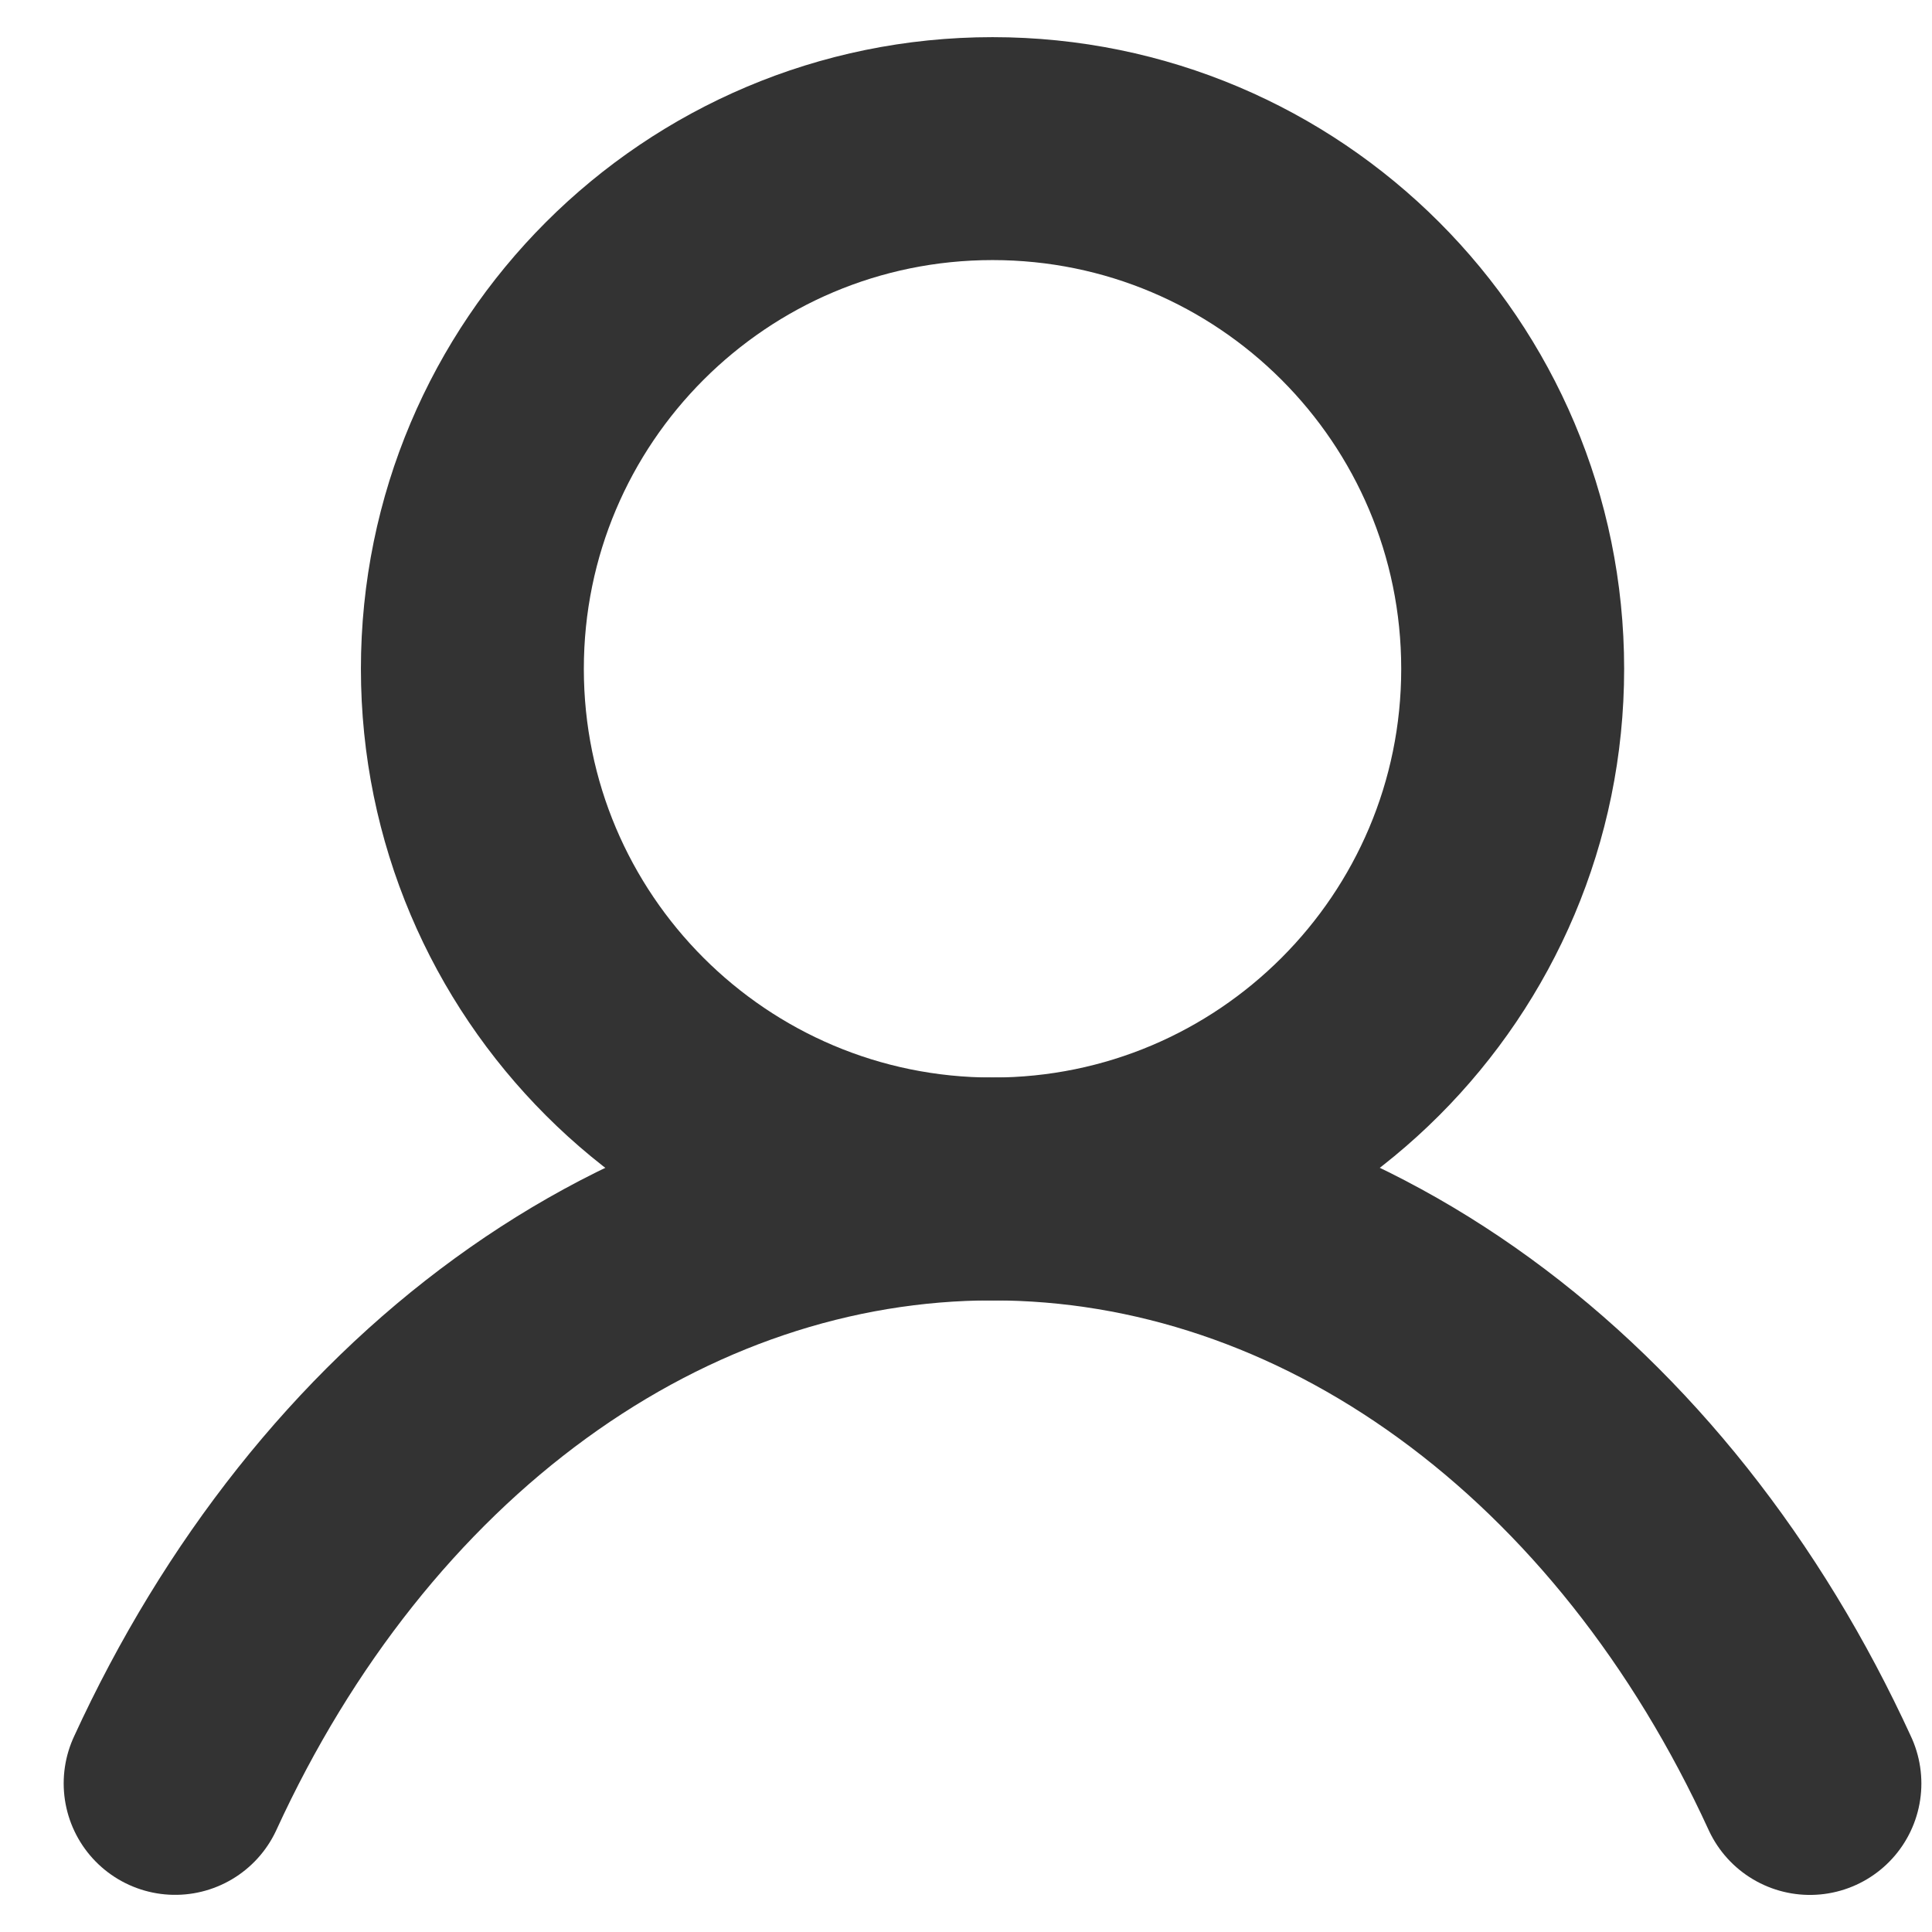 <svg width="26" height="26" viewBox="0 0 26 26" fill="none" xmlns="http://www.w3.org/2000/svg">
<path d="M13.357 16.001C17.223 16.001 20.357 12.867 20.357 9.001C20.357 5.134 17.223 2 13.357 2C9.491 2 6.357 5.134 6.357 9.001C6.357 12.867 9.491 16.001 13.357 16.001Z" stroke="#333333" stroke-width="3" stroke-linecap="round" stroke-linejoin="round"/>
<path d="M2.357 24C3.473 21.568 5.076 19.548 7.007 18.144C8.938 16.739 11.128 16 13.357 16C15.587 16 17.777 16.739 19.708 18.144C21.639 19.548 23.242 21.568 24.357 24.001" stroke="#333333" stroke-width="3" stroke-linecap="round" stroke-linejoin="round"/>
</svg>
